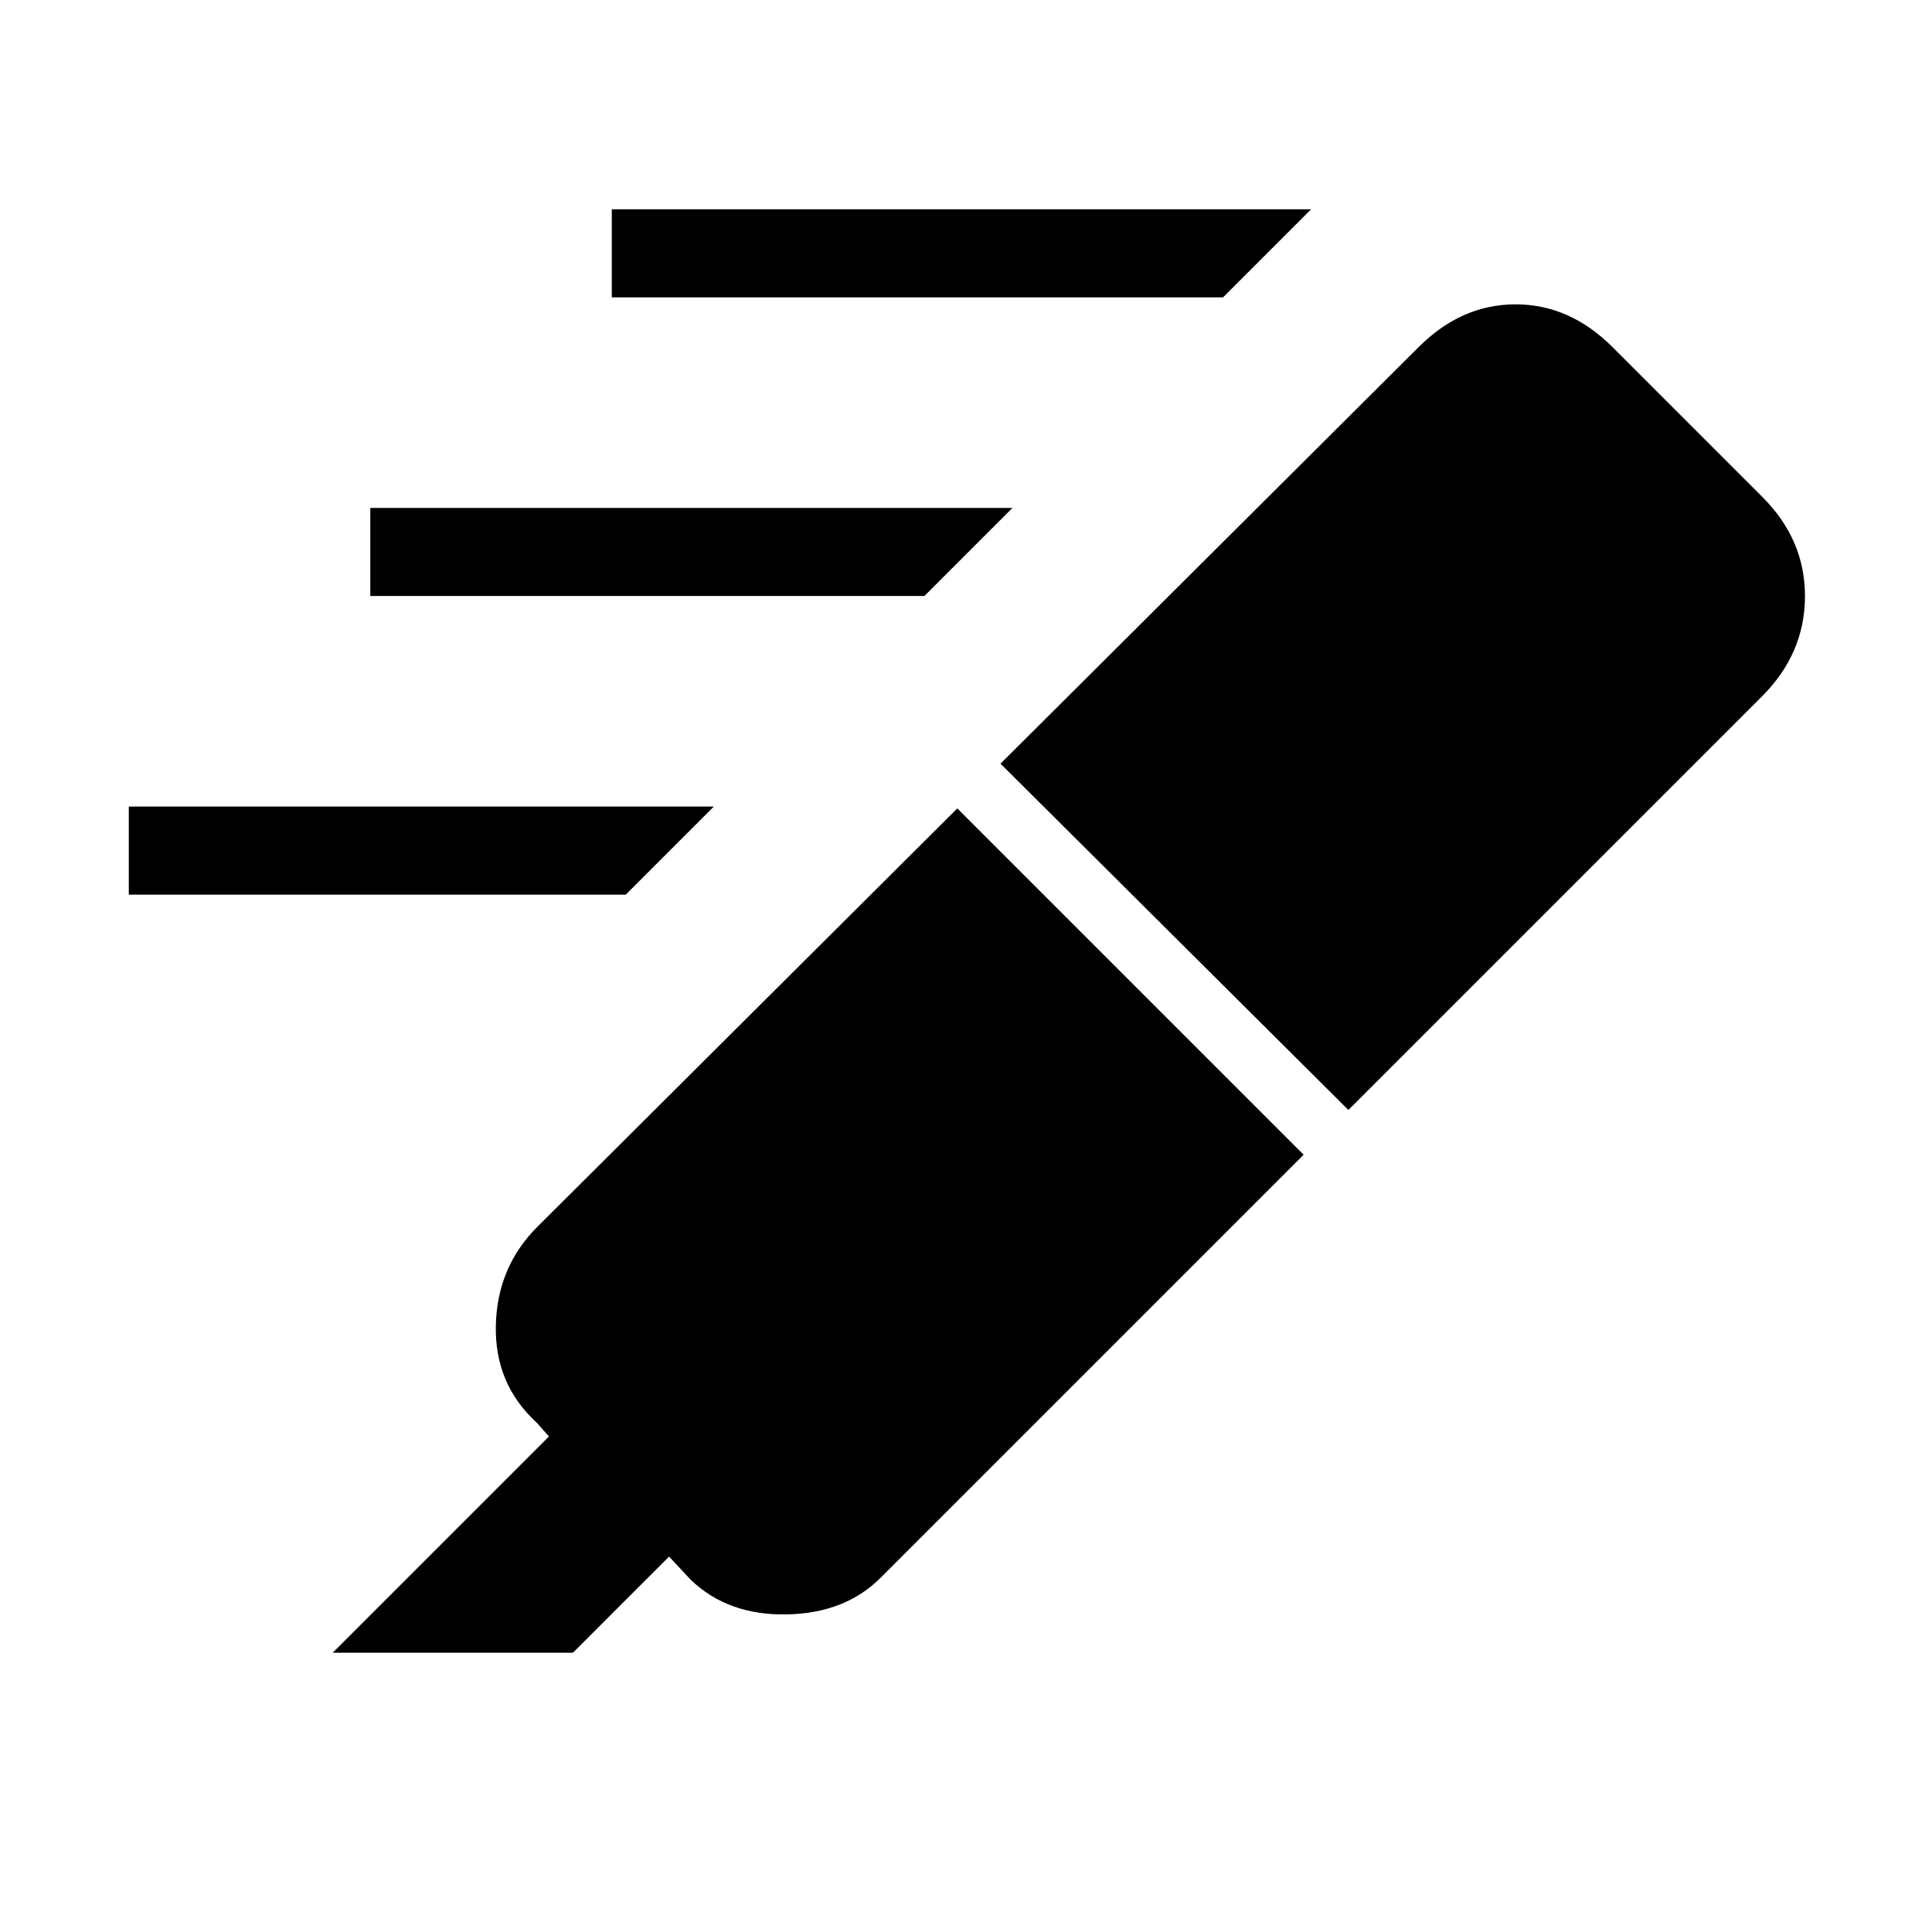 <svg xmlns="http://www.w3.org/2000/svg" height="48" viewBox="0 -960 960 960" width="48"><path d="M607.69-812.23H304V-856h347.46l-43.77 43.77ZM459.31-663.85H184v-43.77h319.08l-43.77 43.77ZM310.92-515.46H64v-43.77h290.69l-43.77 43.77Zm164.77-42.85 172.08 172.08L437.54-176q-17.69 17.69-46.77 18.19-29.08.5-47.54-17.19l-10.77-11.54-47.77 47.77H165.31l107.46-107.46-6.08-6.85q-20.92-19.15-20.31-48.23.62-29.07 20.54-49l208.77-208Zm21.46-22.23 207.77-207q21.23-21.23 48.16-21.23 26.92 0 48.15 21.23L875.77-713q21.23 21.23 21.11 49.5-.11 28.27-21.34 49.5L670-408.46 497.15-580.54Z"/></svg>